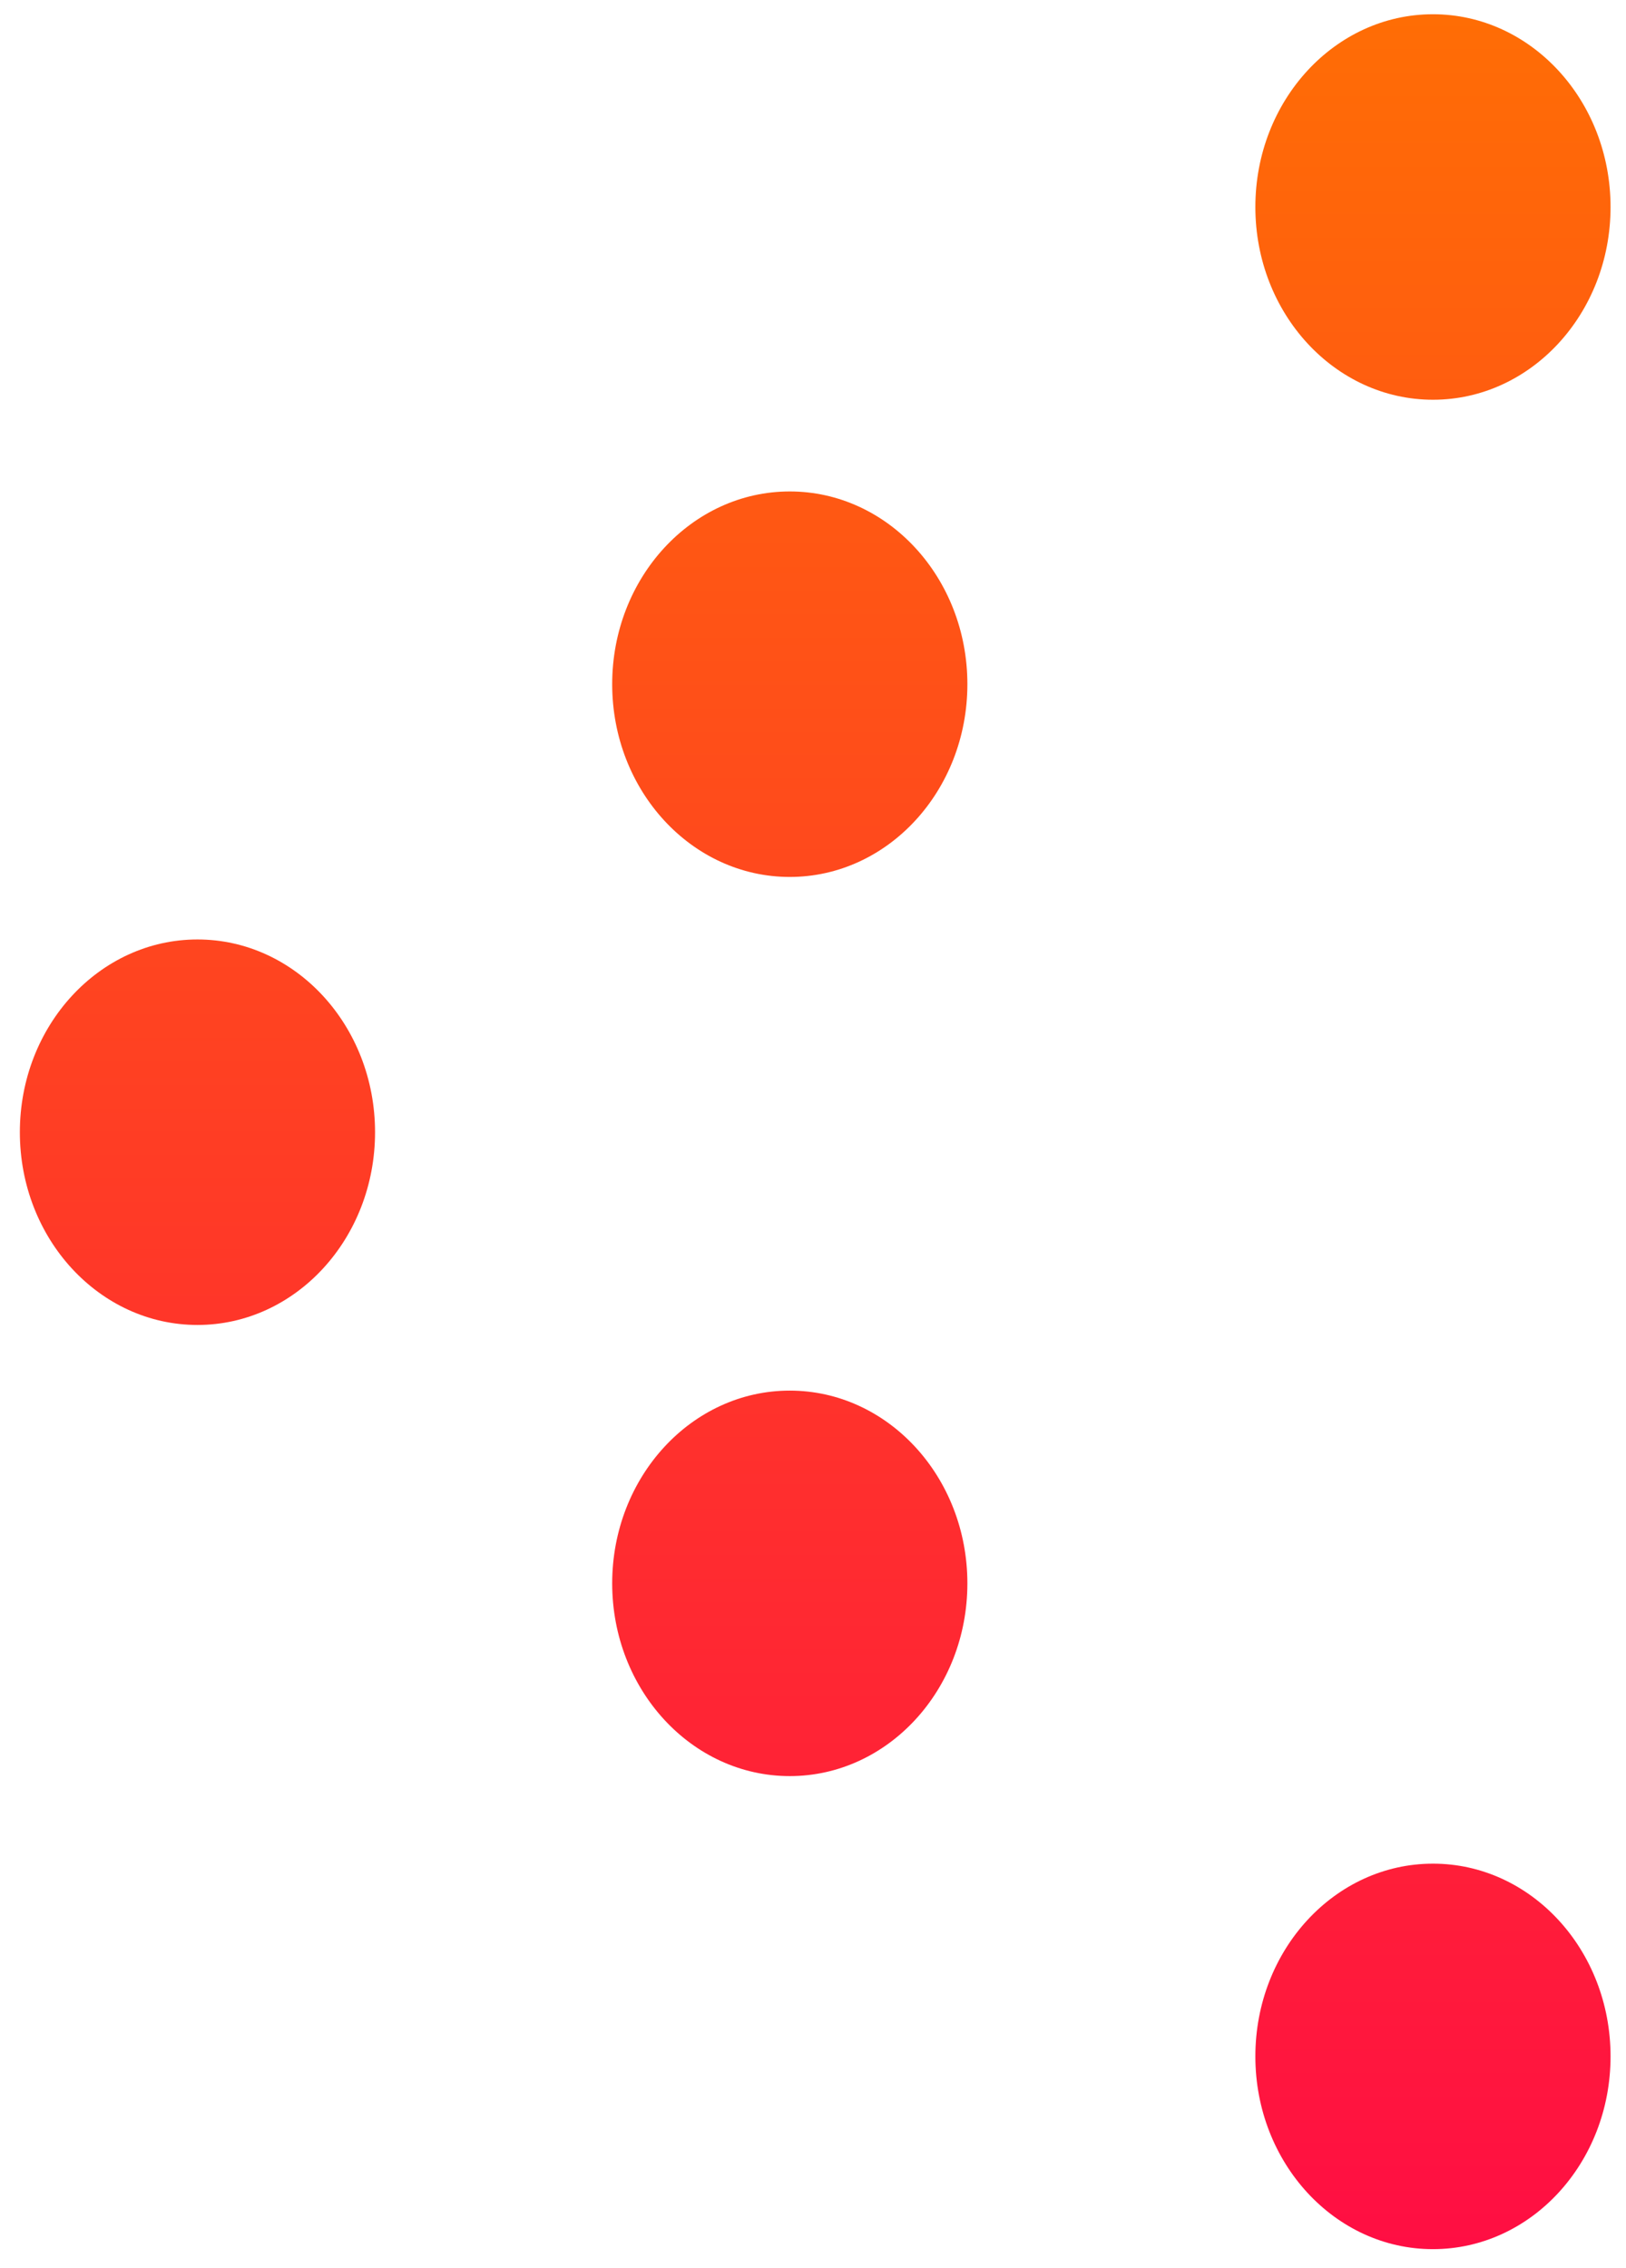 <svg width="38" height="53" viewBox="0 0 38 53" fill="none" xmlns="http://www.w3.org/2000/svg">
<path d="M33.489 9.342C35.781 9.342 37.639 7.325 37.639 4.838C37.639 2.35 35.781 0.333 33.489 0.333C31.196 0.333 29.338 2.35 29.338 4.838C29.338 7.325 31.196 9.342 33.489 9.342Z" fill="url(#paint0_linear_21_1101)"/>
<path d="M33.488 52.562C35.781 52.562 37.639 50.545 37.639 48.057C37.639 45.569 35.781 43.553 33.489 43.553C31.196 43.553 29.338 45.569 29.338 48.057C29.338 50.545 31.196 52.562 33.488 52.562Z" fill="url(#paint1_linear_21_1101)"/>
<path d="M18.457 41.507C20.749 41.507 22.608 39.49 22.608 37.003C22.608 34.515 20.749 32.498 18.457 32.498C16.165 32.498 14.307 34.515 14.307 37.003C14.307 39.49 16.165 41.507 18.457 41.507Z" fill="url(#paint2_linear_21_1101)"/>
<path d="M18.457 20.494C20.749 20.494 22.608 18.477 22.608 15.989C22.608 13.502 20.749 11.485 18.457 11.485C16.165 11.485 14.307 13.502 14.307 15.989C14.307 18.477 16.165 20.494 18.457 20.494Z" fill="url(#paint3_linear_21_1101)"/>
<path d="M4.615 30.964C6.907 30.964 8.765 28.947 8.765 26.46C8.765 23.972 6.907 21.955 4.615 21.955C2.322 21.955 0.464 23.972 0.464 26.46C0.464 28.947 2.322 30.964 4.615 30.964Z" fill="url(#paint4_linear_21_1101)"/>
<defs>
<linearGradient id="paint0_linear_21_1101" x1="19.052" y1="52.562" x2="19.052" y2="0.333" gradientUnits="userSpaceOnUse">
<stop stop-color="#FF0E43"/>
<stop offset="1" stop-color="#FF6D05"/>
</linearGradient>
<linearGradient id="paint1_linear_21_1101" x1="19.052" y1="52.562" x2="19.052" y2="0.333" gradientUnits="userSpaceOnUse">
<stop stop-color="#FF0E43"/>
<stop offset="1" stop-color="#FF6D05"/>
</linearGradient>
<linearGradient id="paint2_linear_21_1101" x1="19.052" y1="52.562" x2="19.052" y2="0.333" gradientUnits="userSpaceOnUse">
<stop stop-color="#FF0E43"/>
<stop offset="1" stop-color="#FF6D05"/>
</linearGradient>
<linearGradient id="paint3_linear_21_1101" x1="19.052" y1="52.562" x2="19.052" y2="0.333" gradientUnits="userSpaceOnUse">
<stop stop-color="#FF0E43"/>
<stop offset="1" stop-color="#FF6D05"/>
</linearGradient>
<linearGradient id="paint4_linear_21_1101" x1="19.052" y1="52.562" x2="19.052" y2="0.333" gradientUnits="userSpaceOnUse">
<stop stop-color="#FF0E43"/>
<stop offset="1" stop-color="#FF6D05"/>
</linearGradient>
</defs>
</svg>
